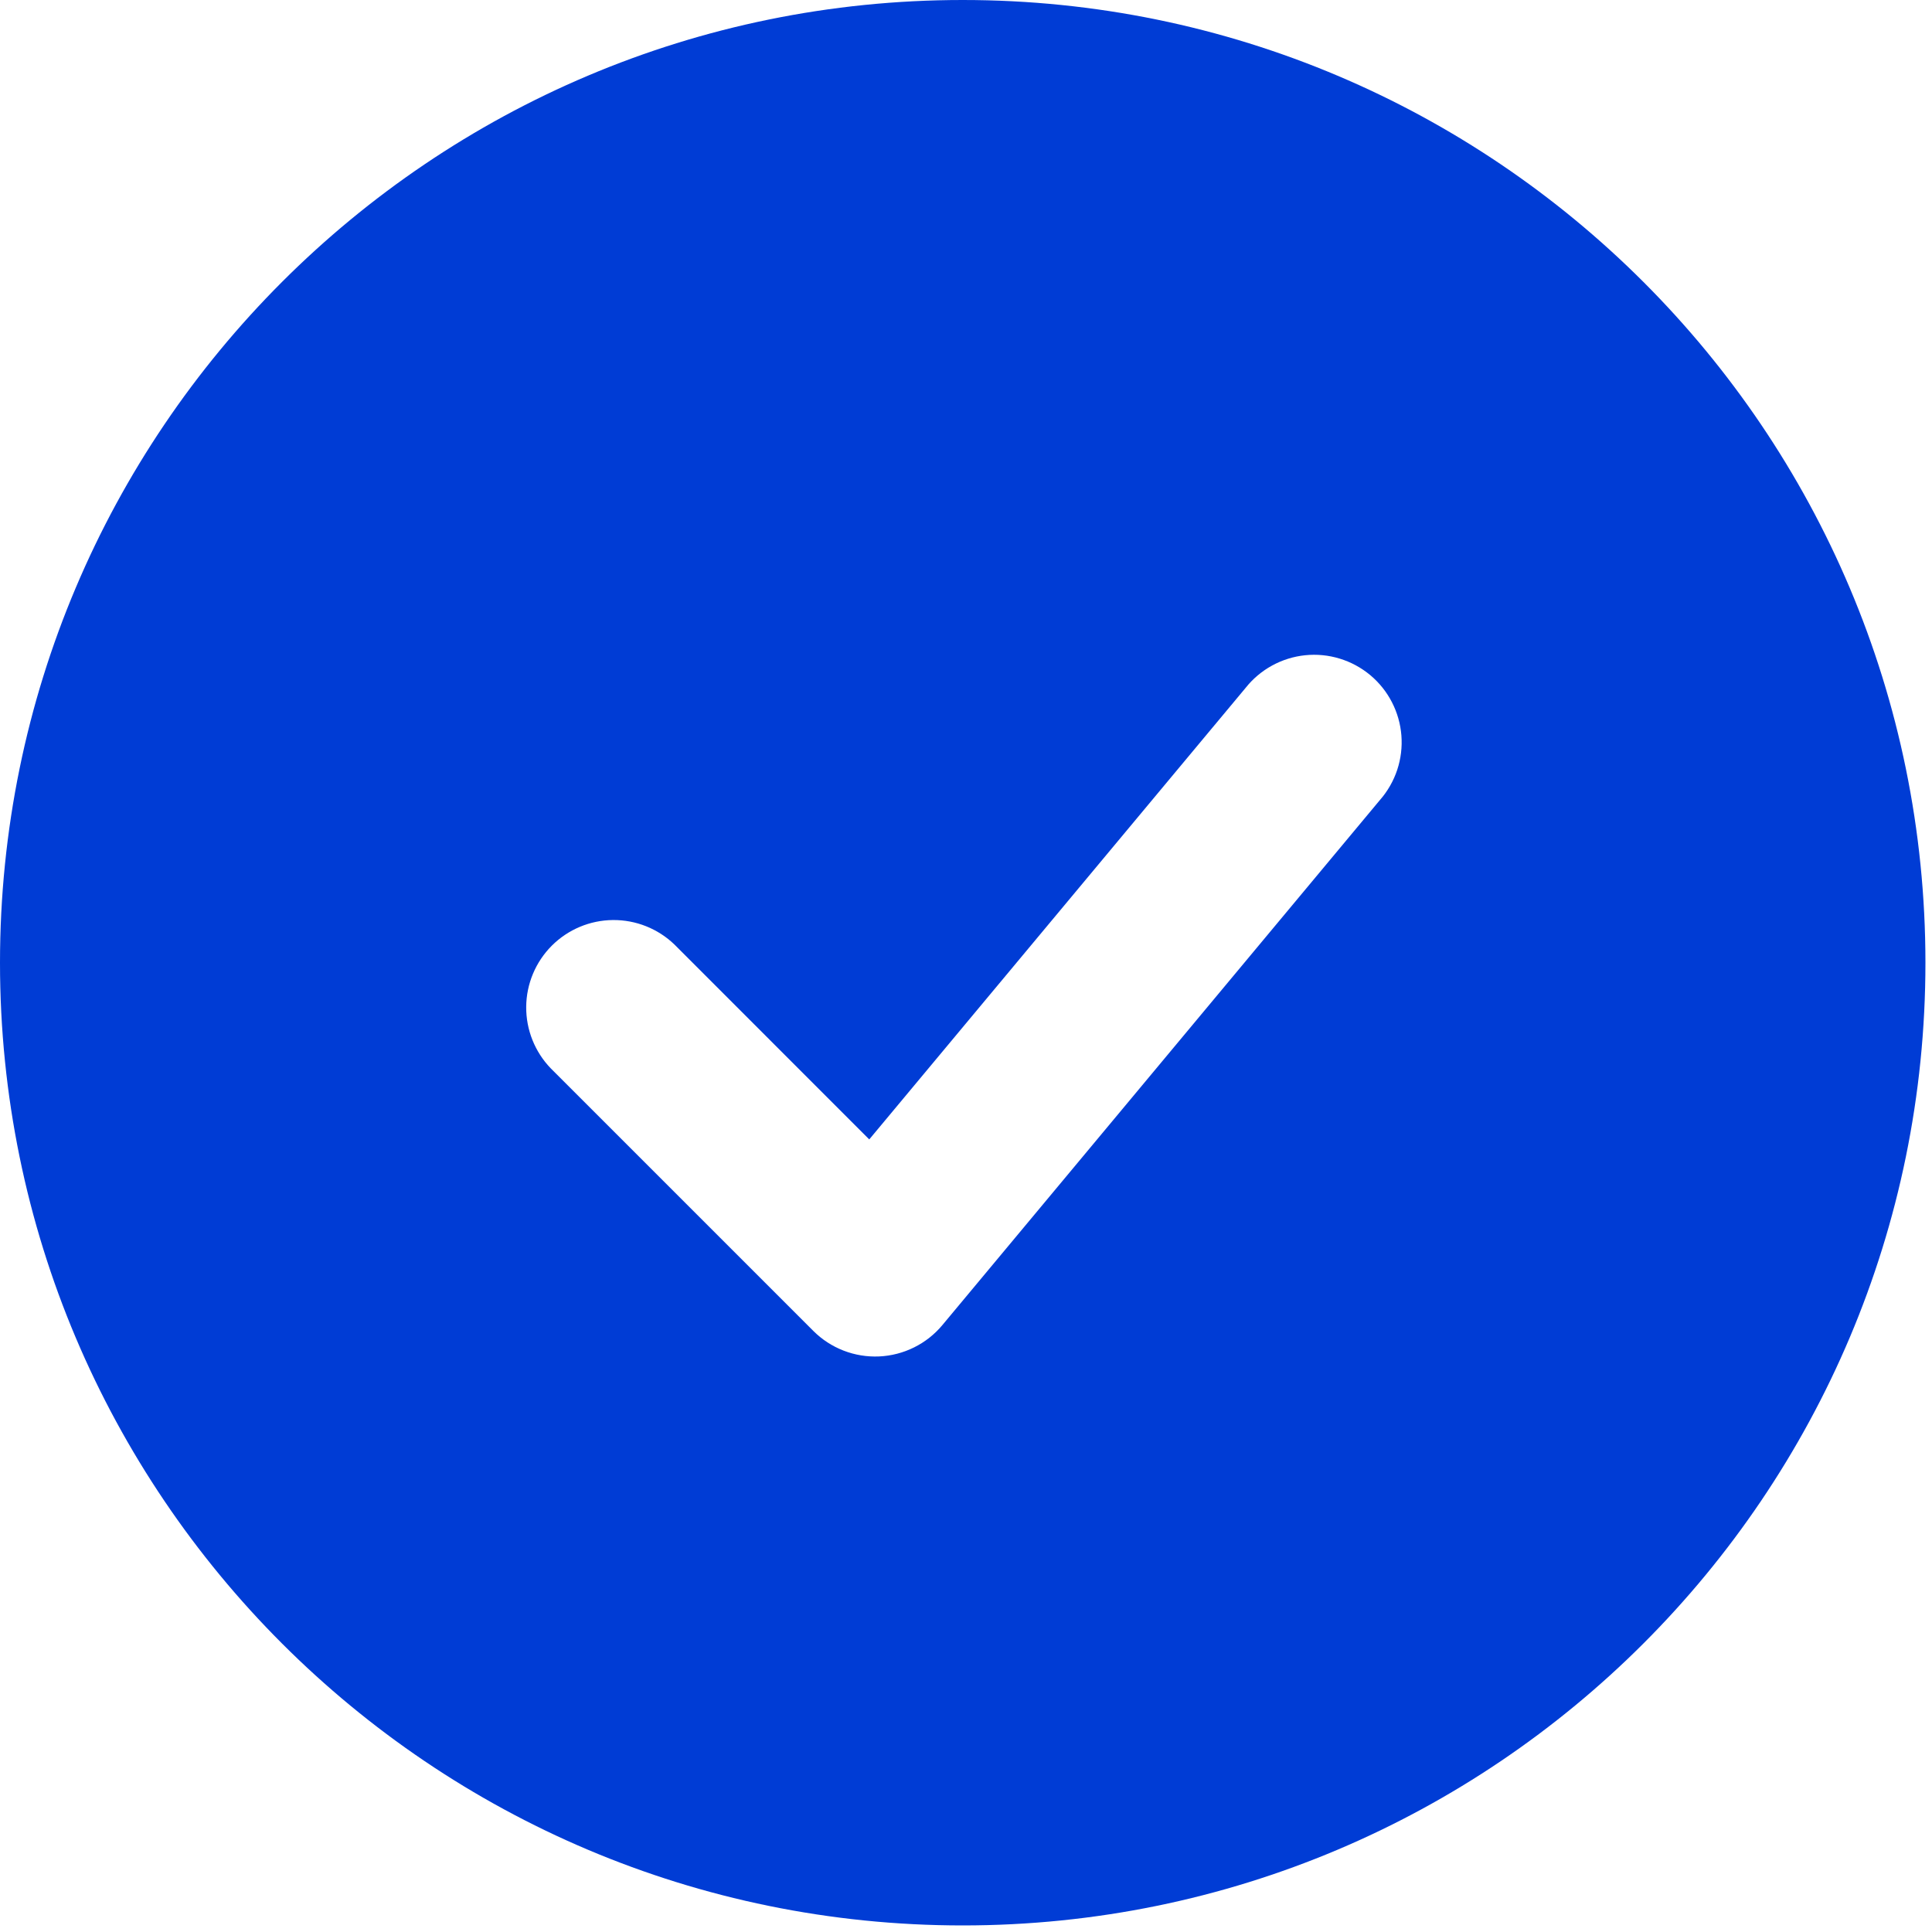 <svg width="100" height="100" viewBox="0 0 100 100" fill="none" xmlns="http://www.w3.org/2000/svg">
<path fill-rule="evenodd" clip-rule="evenodd" d="M49.83 0C22.31 0 0 22.31 0 49.83C0 77.35 22.31 99.66 49.83 99.66C77.35 99.66 99.66 77.35 99.66 49.83C99.66 22.31 77.35 0 49.83 0ZM71.429 41.404C71.827 40.95 72.129 40.42 72.32 39.847C72.51 39.273 72.583 38.668 72.536 38.066C72.488 37.463 72.321 36.877 72.043 36.34C71.766 35.804 71.384 35.328 70.92 34.941C70.456 34.555 69.919 34.265 69.341 34.089C68.763 33.912 68.156 33.853 67.555 33.915C66.954 33.977 66.372 34.159 65.842 34.449C65.313 34.739 64.846 35.133 64.471 35.606L44.992 58.976L34.913 48.892C34.058 48.067 32.914 47.611 31.726 47.621C30.539 47.631 29.402 48.108 28.562 48.947C27.723 49.787 27.246 50.924 27.236 52.111C27.226 53.299 27.682 54.443 28.507 55.298L42.097 68.888C42.542 69.333 43.075 69.68 43.662 69.907C44.249 70.135 44.876 70.237 45.505 70.209C46.134 70.18 46.749 70.021 47.313 69.741C47.877 69.462 48.376 69.068 48.779 68.584L71.429 41.404Z" fill="#003CD5"/>
</svg>
